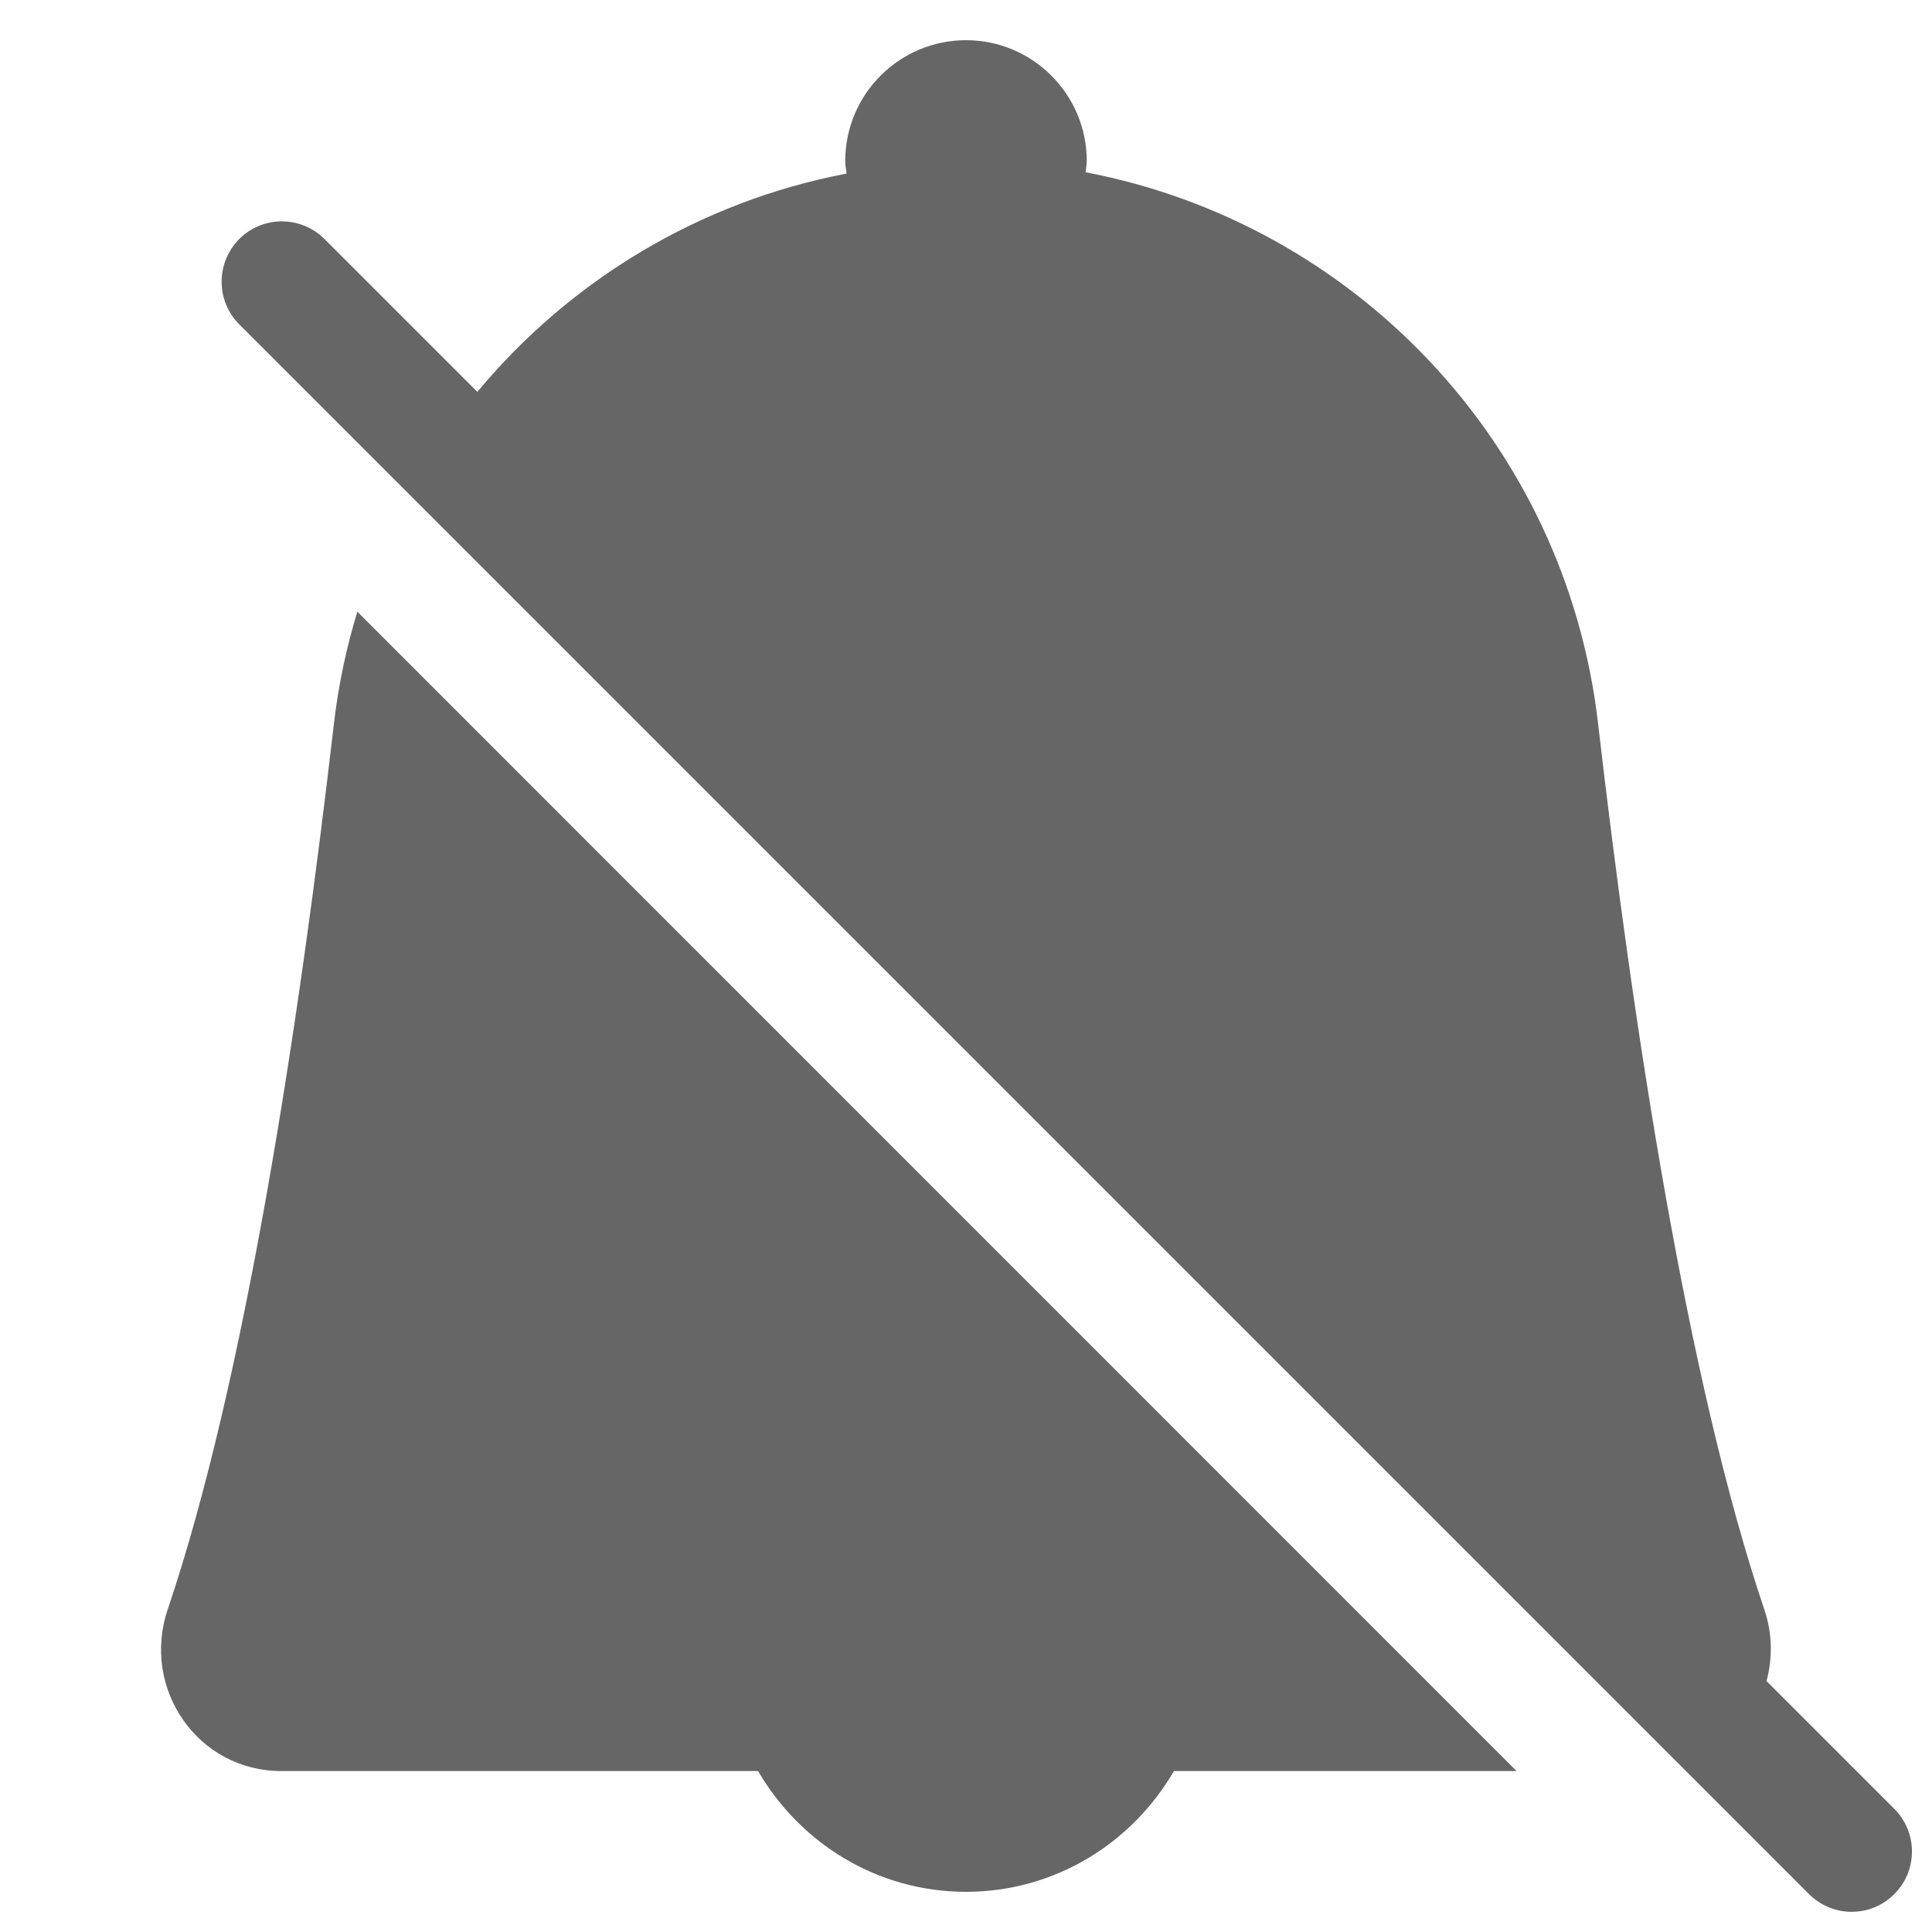 <?xml version="1.0" standalone="no"?><!DOCTYPE svg PUBLIC "-//W3C//DTD SVG 1.1//EN" "http://www.w3.org/Graphics/SVG/1.1/DTD/svg11.dtd"><svg t="1669970040432" class="icon" viewBox="0 0 1024 1024" version="1.1" xmlns="http://www.w3.org/2000/svg" p-id="3707" xmlns:xlink="http://www.w3.org/1999/xlink" width="64" height="64"><path d="M1004 958.7L936.3 891c3.2-12 3.2-25.1-1.2-38-40.9-120.9-69.6-309.6-88.1-469.6-17.2-148.5-129.4-265-271.6-292.1 0.2-2 0.6-3.9 0.6-6 0-35.3-28.7-64-64-64s-64 28.7-64 64c0 2.3 0.4 4.5 0.7 6.7-77.9 14.9-146.5 56.5-195.7 115.7l-81-81c-12.5-12.5-32.8-12.5-45.2 0s-12.5 32.7 0 45.2l832 832c6.2 6.2 14.4 9.4 22.6 9.4 8.2 0 16.4-3.1 22.6-9.4 12.5-12.4 12.5-32.7 0-45.2zM189.4 324.2c-5.8 19-10 38.8-12.4 59.2-18.5 160-47.2 348.6-88.1 469.6-14.2 42 15.9 85.7 60.2 85.7h252.7c22.2 38.1 63 64 110.2 64s88.1-25.9 110.2-64h181.6L189.4 324.2z" p-id="3708" fill="#666666"></path></svg>